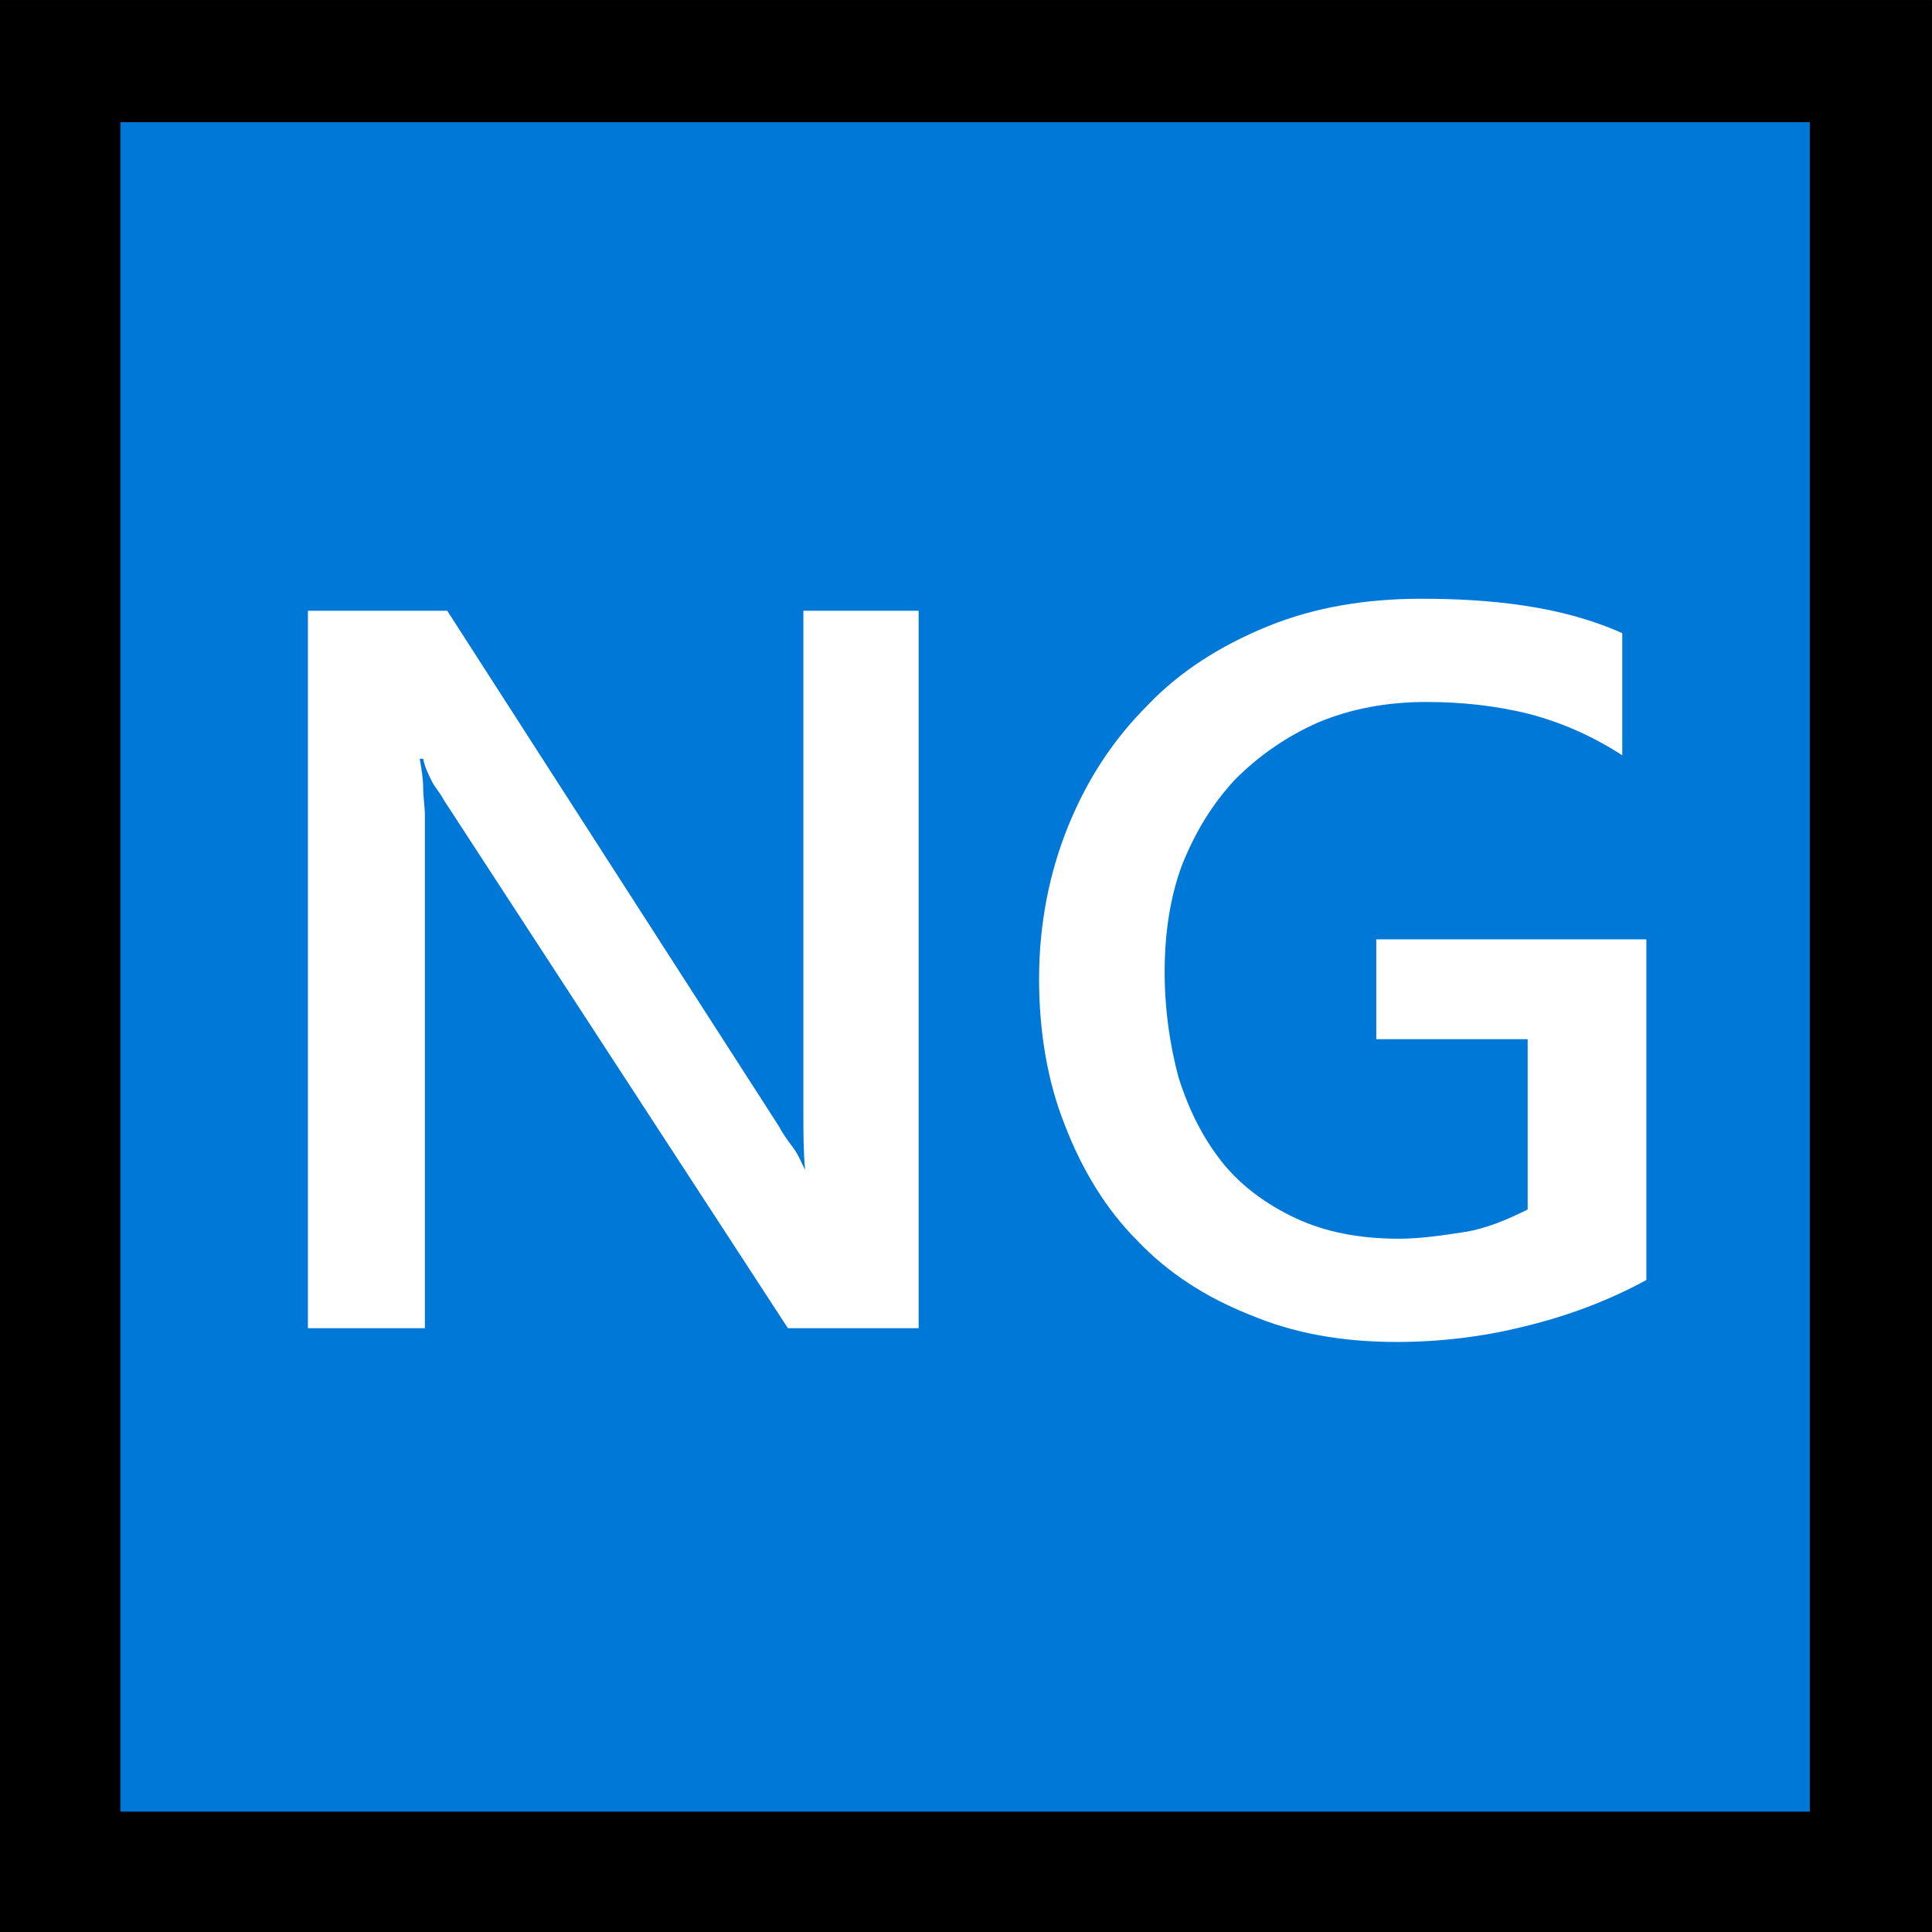 <?xml version="1.0" encoding="UTF-8" standalone="no"?>
<svg
   width="16.845"
   height="16.845"
   viewBox="0 0 16.845 16.845"
   version="1.1"
   xml:space="preserve"
   style="clip-rule:evenodd;fill-rule:evenodd;stroke-linejoin:round;stroke-miterlimit:2"
   id="svg20568"
   sodipodi:docname="emojis.svg"
   xmlns:inkscape="http://www.inkscape.org/namespaces/inkscape"
   xmlns:sodipodi="http://sodipodi.sourceforge.net/DTD/sodipodi-0.dtd"
   xmlns="http://www.w3.org/2000/svg"
   xmlns:svg="http://www.w3.org/2000/svg"><rect x="0" y="0" width="16.845" height="16.845" fill="#333333" stroke="none"/><defs
     id="defs20572" /><sodipodi:namedview
     id="namedview20570"
     pagecolor="#505050"
     bordercolor="#eeeeee"
     borderopacity="1"
     inkscape:pageshadow="0"
     inkscape:pageopacity="0"
     inkscape:pagecheckerboard="0" /><g
     transform="matrix(0.24,0,0,0.24,-490.357,-992.531)"
     id="g20566"><g
       transform="matrix(62.5,0,0,62.5,2035.34,4192.61)"
       id="g19506"><rect
         x="0.125"
         y="-0.913"
         width="1.123"
         height="1.123"
         style="fill-rule:nonzero"
         id="rect19500" /><rect
         x="0.195"
         y="-0.842"
         width="0.982"
         height="0.982"
         style="fill:#0078d7;fill-rule:nonzero"
         id="rect19502" /><path
         d="M 0.659,-0.141 H 0.583 l -0.2,-0.307 C 0.381,-0.452 0.378,-0.455 0.376,-0.459 0.374,-0.463 0.372,-0.467 0.371,-0.472 H 0.369 c 0.001,0.006 0.002,0.011 0.002,0.017 0,0.005 0.001,0.011 0.001,0.016 v 0.298 H 0.304 v -0.417 h 0.081 l 0.193,0.3 c 0.002,0.004 0.005,0.008 0.008,0.012 0.003,0.004 0.005,0.009 0.007,0.013 C 0.592,-0.244 0.592,-0.255 0.592,-0.267 V -0.558 H 0.659 Z M 1.082,-0.169 C 1.06,-0.157 1.036,-0.148 1.011,-0.142 0.987,-0.136 0.962,-0.133 0.937,-0.133 0.905,-0.133 0.877,-0.138 0.851,-0.149 0.826,-0.159 0.804,-0.173 0.786,-0.192 0.768,-0.21 0.754,-0.233 0.744,-0.259 0.734,-0.284 0.729,-0.313 0.729,-0.344 c 0,-0.032 0.006,-0.062 0.017,-0.089 0.011,-0.027 0.026,-0.05 0.046,-0.07 0.019,-0.02 0.043,-0.035 0.07,-0.046 0.027,-0.011 0.057,-0.016 0.089,-0.016 0.02,0 0.04,0.001 0.06,0.004 0.02,0.003 0.039,0.008 0.057,0.016 v 0.071 C 1.051,-0.485 1.033,-0.493 1.014,-0.498 c -0.02,-0.005 -0.04,-0.007 -0.06,-0.007 -0.023,0 -0.044,0.004 -0.063,0.012 -0.018,0.008 -0.034,0.019 -0.048,0.033 -0.013,0.014 -0.023,0.03 -0.031,0.05 -0.007,0.019 -0.01,0.04 -0.01,0.062 0,0.022 0.003,0.042 0.008,0.061 0.006,0.019 0.014,0.035 0.025,0.049 0.011,0.014 0.026,0.025 0.043,0.033 0.017,0.008 0.037,0.012 0.06,0.012 0.013,0 0.026,-0.002 0.039,-0.004 0.012,-0.002 0.024,-0.007 0.036,-0.013 V -0.309 H 0.925 v -0.058 h 0.157 z"
         style="fill:#ffffff;fill-rule:nonzero"
         id="path19504" /></g></g></svg>
